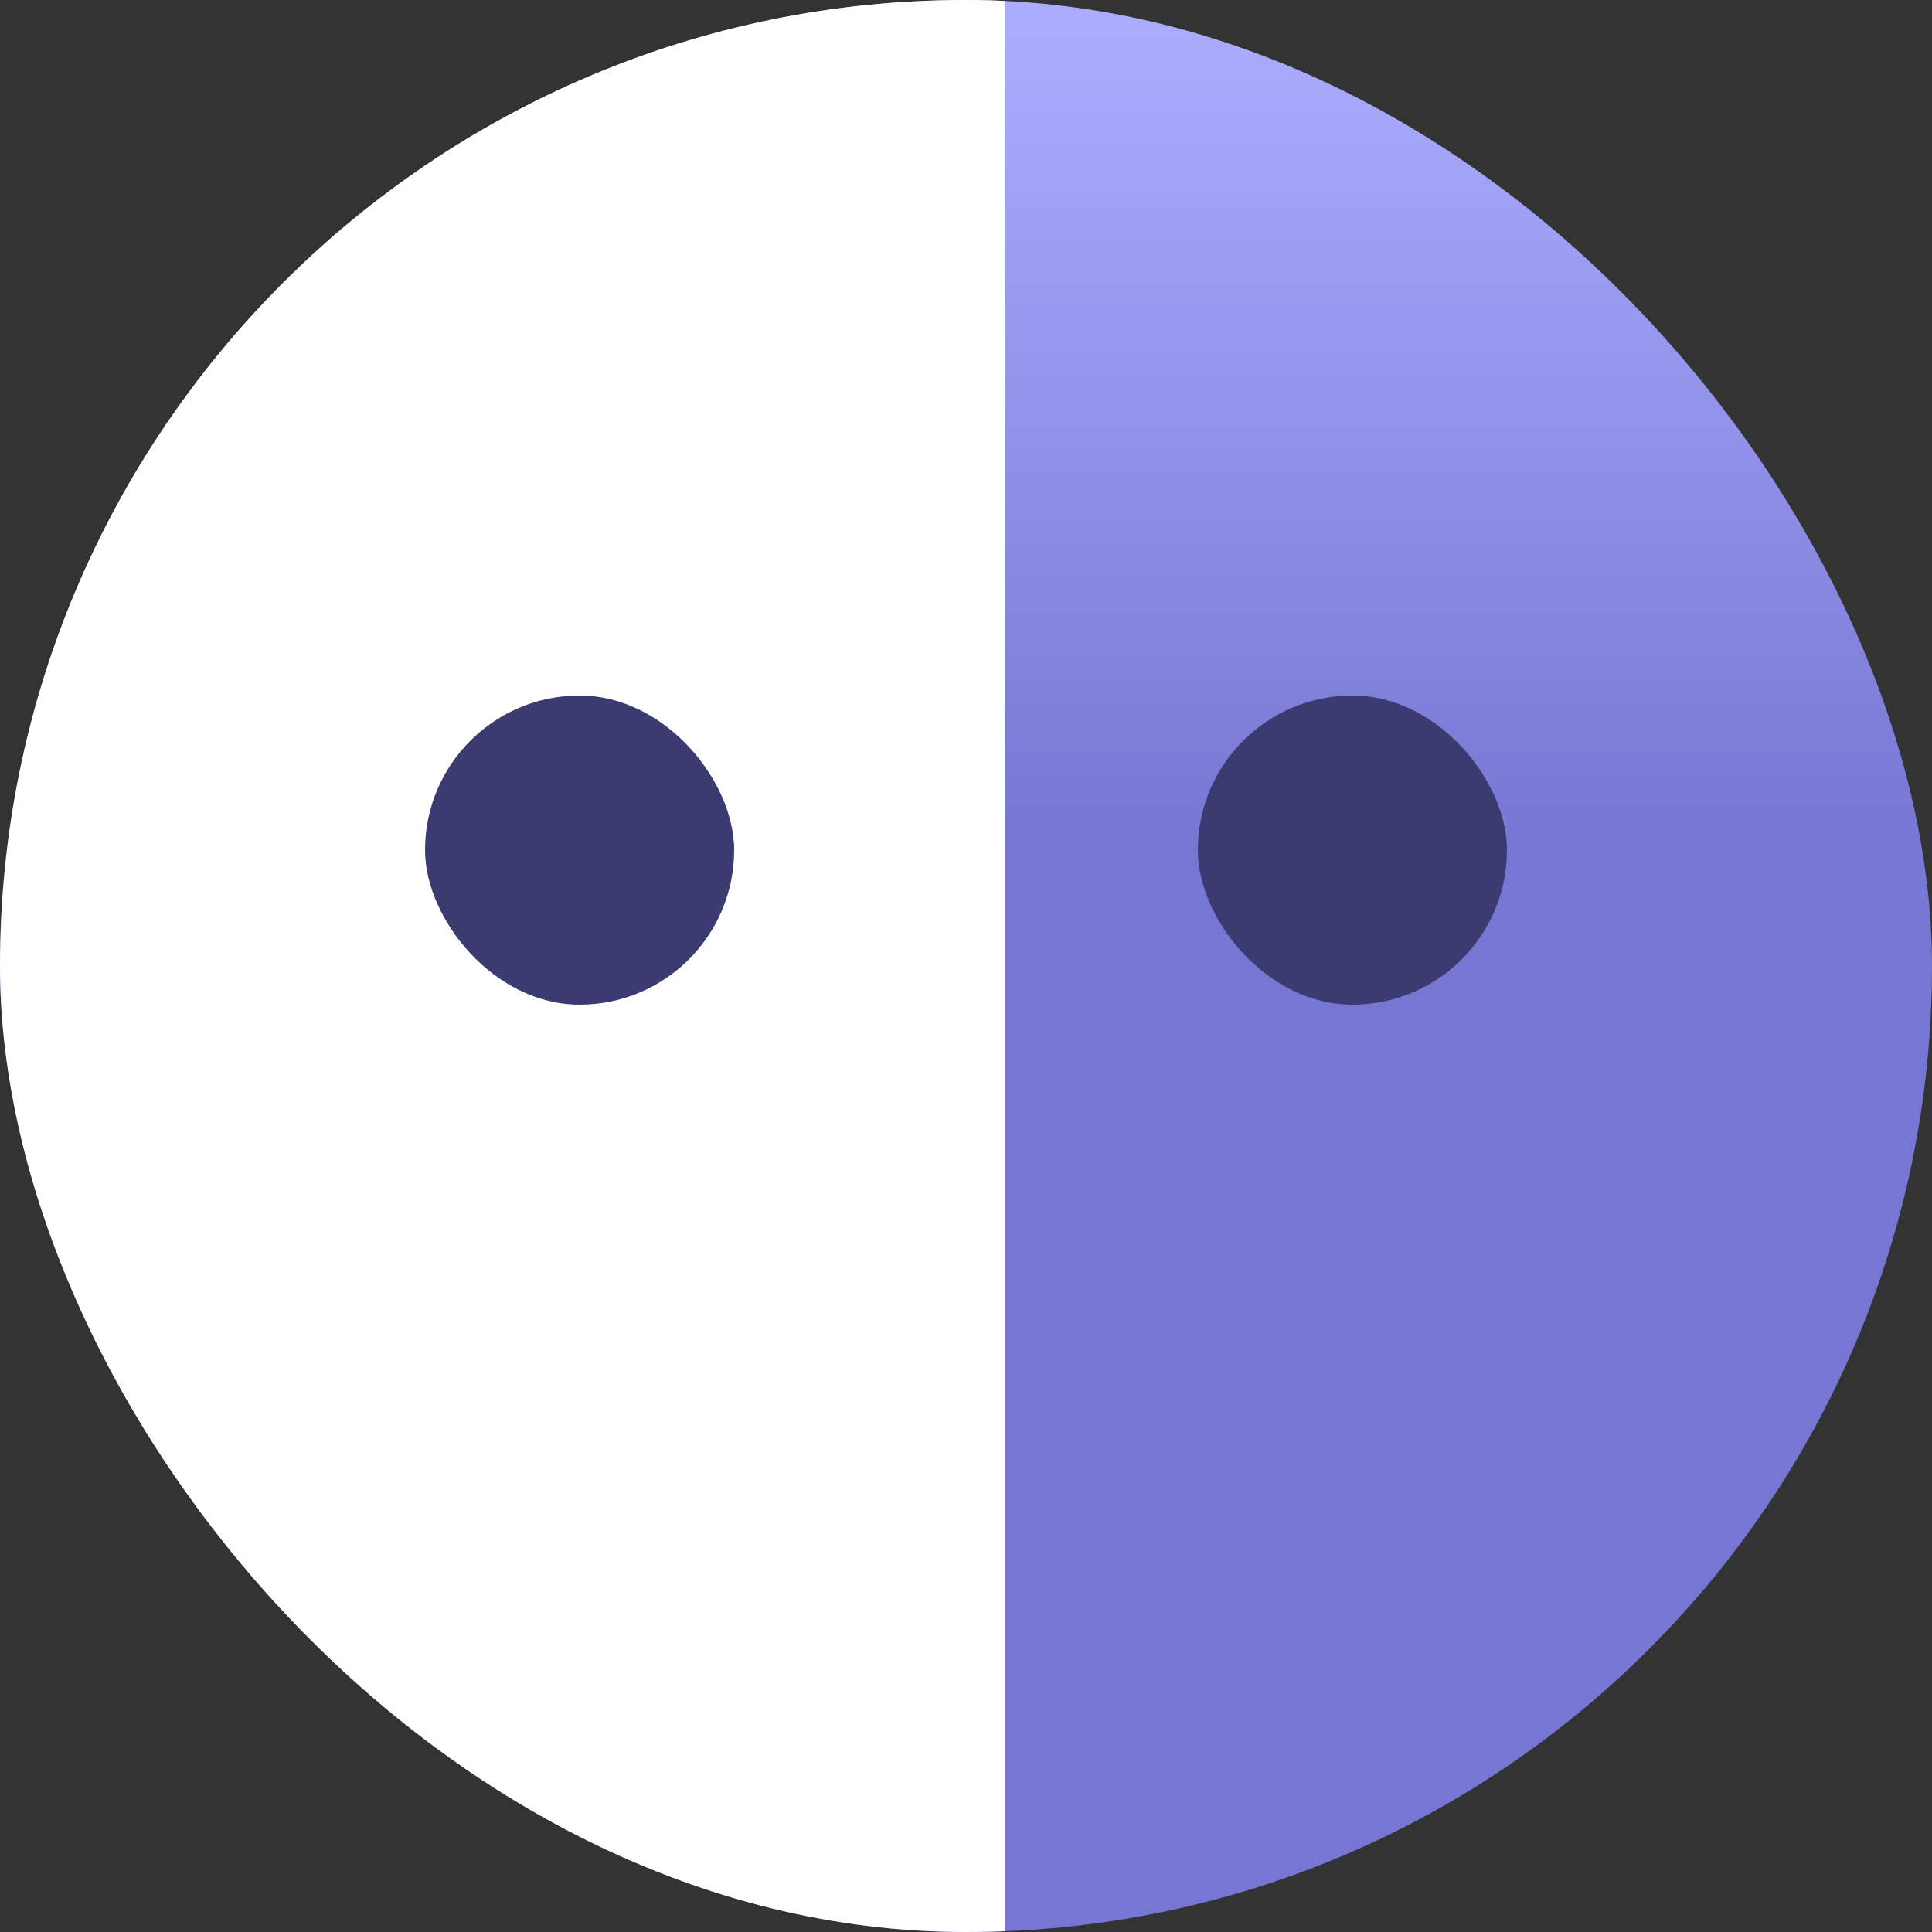 <svg width="50" height="50" viewBox="0 0 50 50" fill="none" xmlns="http://www.w3.org/2000/svg">
<rect x="0" y="0" width="50" height="50" fill="#333333" stroke="none"/>
<g clip-path="url(#clip0_2488_63719)">
<rect width="50" height="50" rx="25" fill="url(#paint0_linear_2488_63719)"/>
<rect width="26" height="53" fill="white"/>
<rect x="31" y="18" width="8" height="8" rx="4" fill="#3B3B71"/>
<rect x="11" y="18" width="8" height="8" rx="4" fill="#3B3B71"/>
</g>
<defs>
<linearGradient id="paint0_linear_2488_63719" x1="25" y1="0" x2="25" y2="50" gradientUnits="userSpaceOnUse">
<stop stop-color="#ADADFF"/>
<stop offset="0.443" stop-color="#7676D3"/>
</linearGradient>
<clipPath id="clip0_2488_63719">
<rect width="50" height="50" rx="25" fill="white"/>
</clipPath>
</defs>
</svg>
